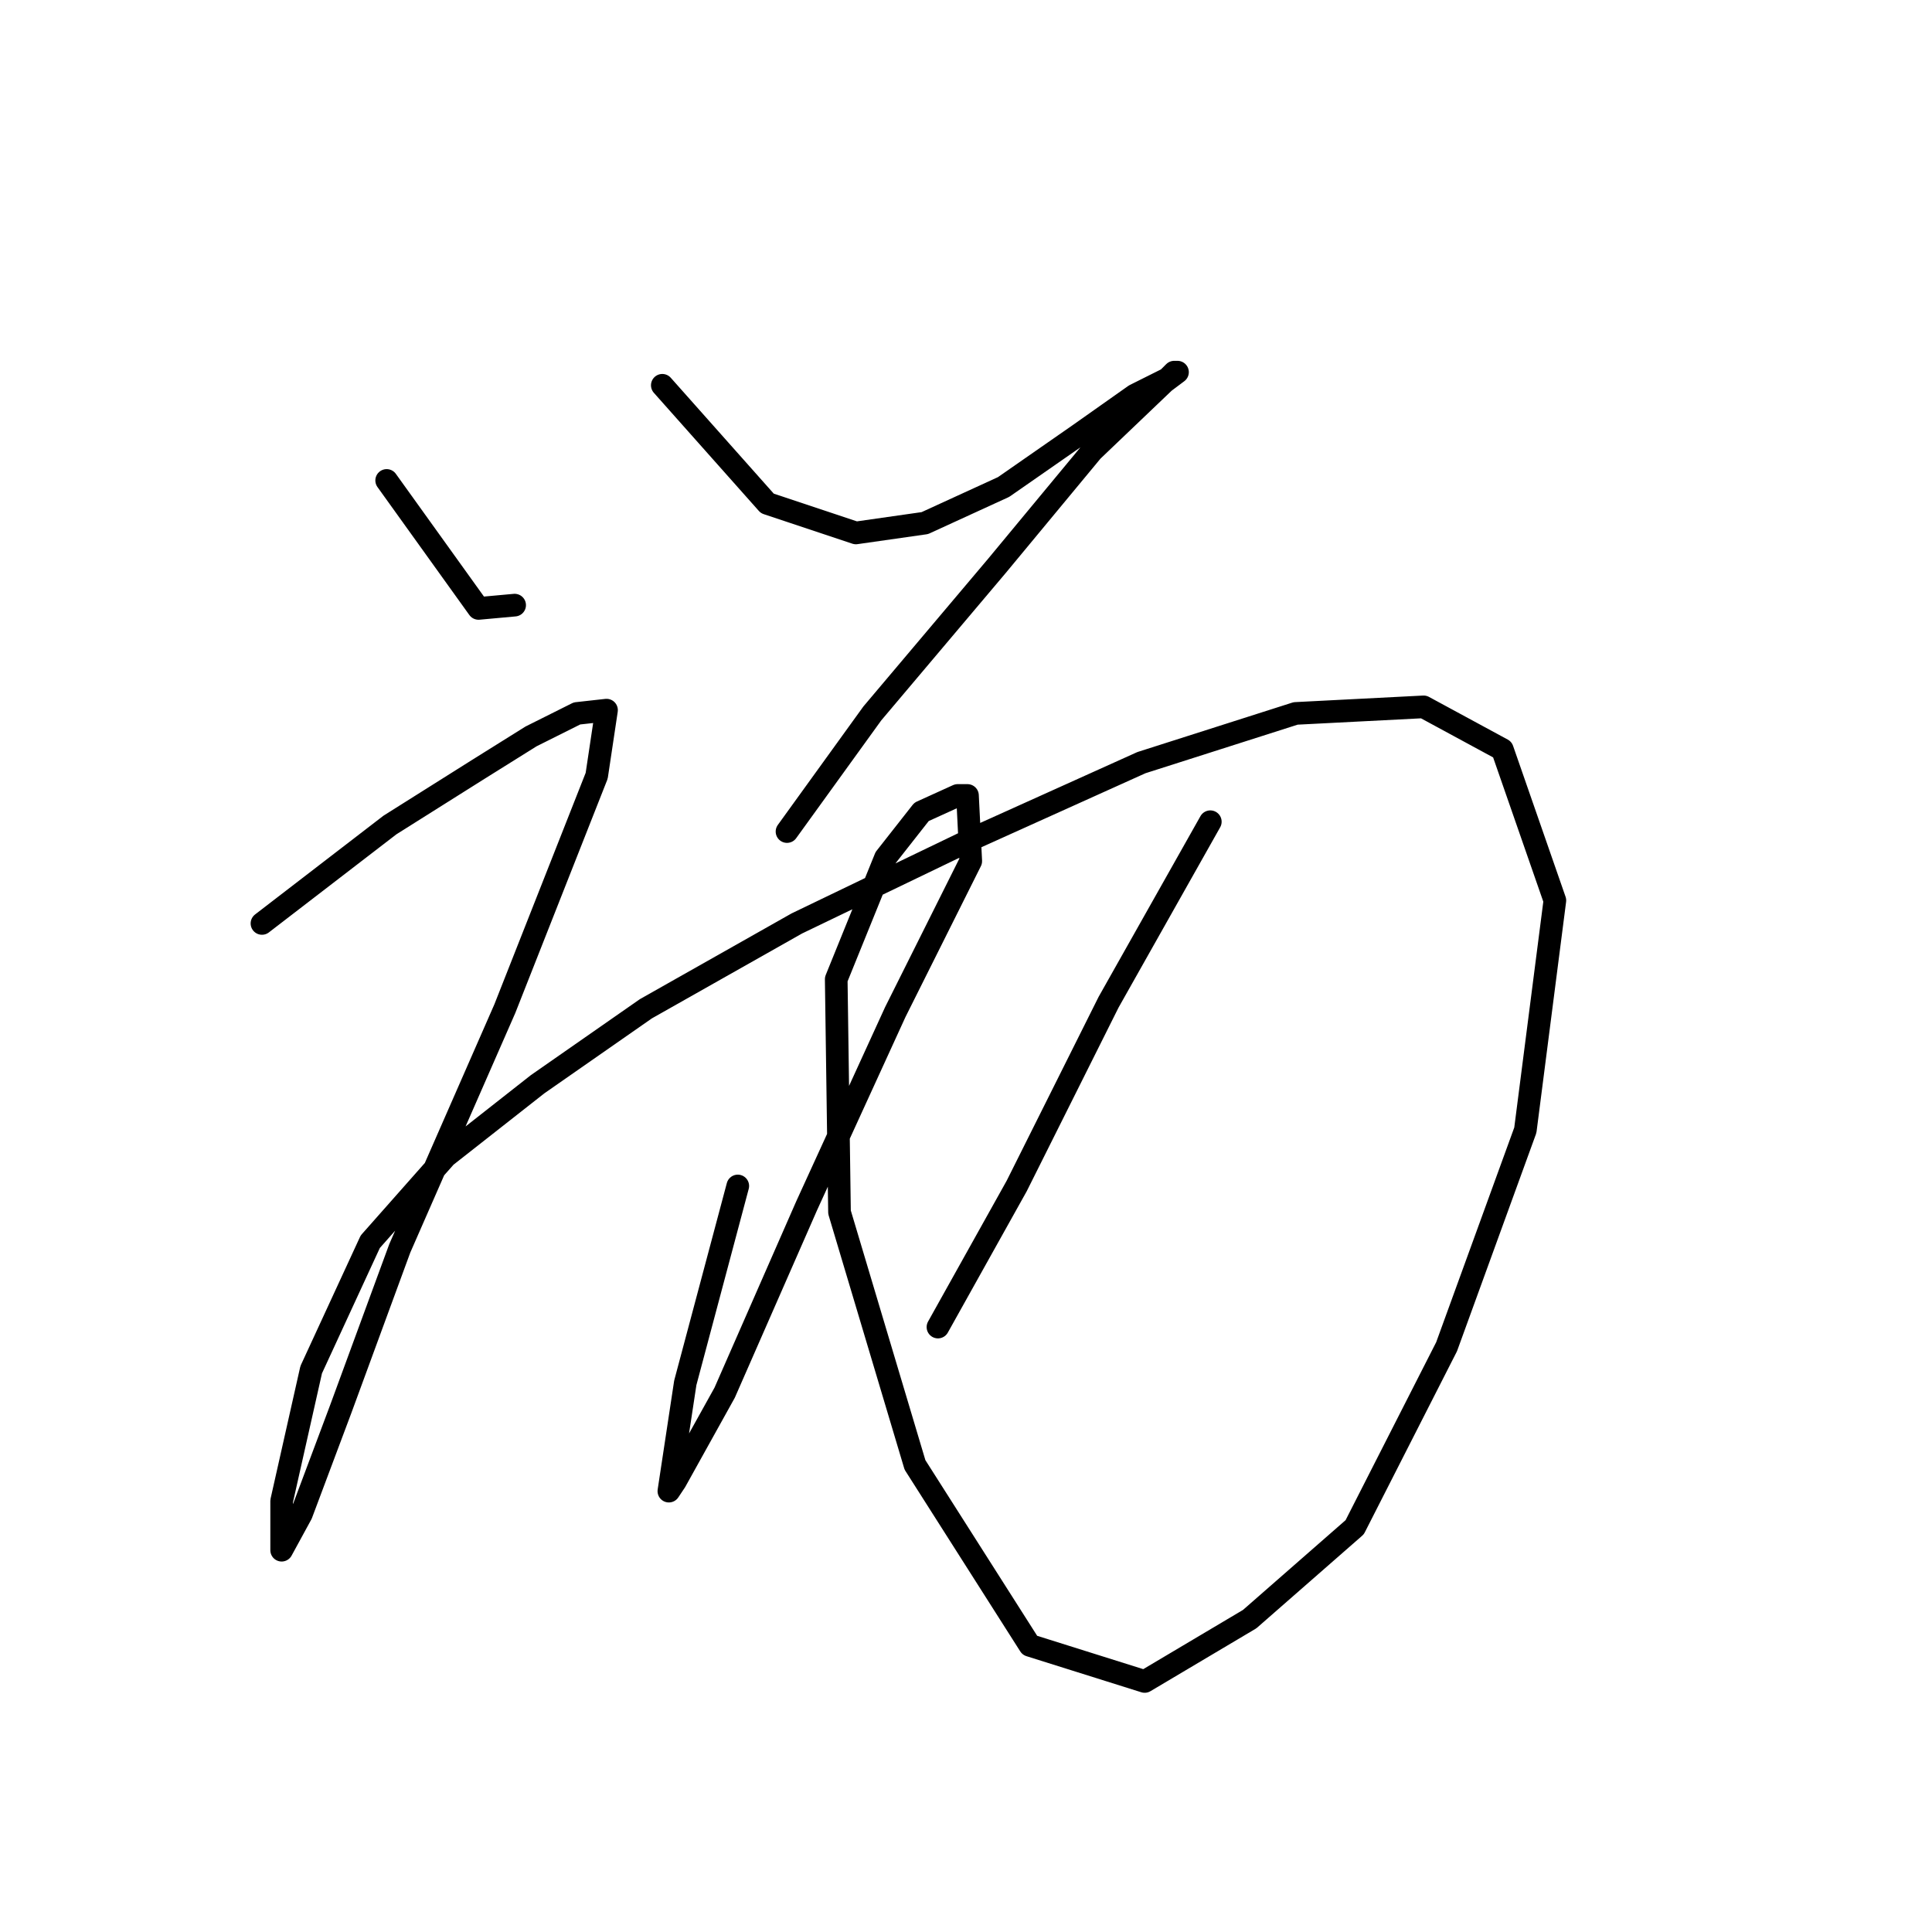 <?xml version="1.0" standalone="no"?>
    <svg width="256" height="256" xmlns="http://www.w3.org/2000/svg" version="1.1">
    <polyline stroke="black" stroke-width="3" stroke-linecap="round" fill="transparent" stroke-linejoin="round" points="51.235 63.661 63.41 80.619 68.193 80.184 68.193 80.184 " />
        <polyline stroke="black" stroke-width="3" stroke-linecap="round" fill="transparent" stroke-linejoin="round" points="87.759 51.052 101.673 66.705 113.413 70.618 122.544 69.314 132.979 64.531 142.98 57.574 150.372 52.356 154.72 50.182 155.59 49.312 156.025 49.312 154.285 50.617 144.719 59.748 132.11 74.966 115.587 94.533 104.282 110.186 104.282 110.186 " />
        <polyline stroke="black" stroke-width="3" stroke-linecap="round" fill="transparent" stroke-linejoin="round" points="34.712 122.361 51.67 109.316 63.41 101.925 70.367 97.577 76.454 94.533 80.367 94.098 79.063 102.794 66.888 133.666 52.974 165.407 45.148 186.713 39.93 200.627 37.321 205.41 37.321 198.888 41.234 181.495 49.061 164.537 59.062 153.232 71.236 143.667 85.585 133.666 105.586 122.361 129.066 111.056 151.242 101.055 171.678 94.533 188.635 93.663 199.071 99.316 206.028 119.317 202.115 149.754 191.679 178.451 179.504 202.366 165.59 214.541 151.676 222.802 136.458 218.019 121.24 194.105 111.239 160.624 110.804 129.753 117.326 113.665 122.109 107.577 126.892 105.403 128.197 105.403 128.631 114.099 118.631 134.101 106.891 159.755 96.021 184.539 89.498 196.279 88.629 197.583 90.803 183.234 97.76 157.146 97.76 157.146 " />
        <polyline stroke="black" stroke-width="3" stroke-linecap="round" fill="transparent" stroke-linejoin="round" points="160.373 108.882 146.893 132.796 134.719 157.146 124.283 175.843 124.283 175.843 " />
        </svg>